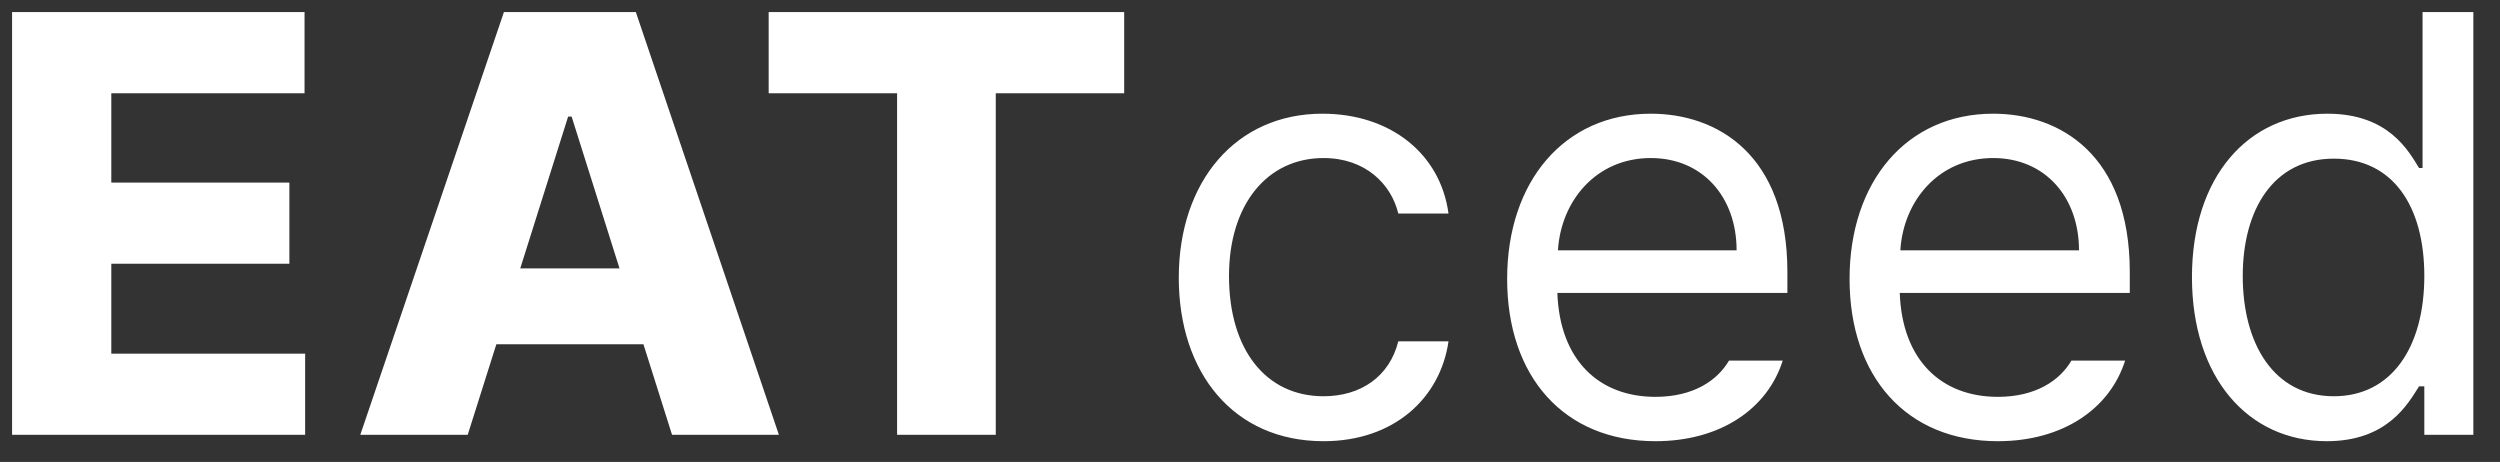 <svg width="92" height="17" viewBox="0 0 92 17" fill="none" xmlns="http://www.w3.org/2000/svg">
<rect x="0" y="0" width="92" height="17" fill="#333333" stroke="none"/>
<path d="M0.444 16V0.445H11.207V3.432H4.096V6.719H10.649V9.705H4.096V13.014H11.229V16H0.444ZM17.212 16H13.259L18.544 0.445H23.399L28.663 16H24.731L23.679 12.67H18.265L17.212 16ZM19.145 9.877H22.798L21.036 4.291H20.907L19.145 9.877ZM28.287 3.432V0.445H41.37V3.432H36.644V16H33.013V3.432H28.287ZM48.707 16.236C45.398 16.236 43.379 13.723 43.379 10.221C43.379 6.676 45.484 4.184 48.664 4.184C51.156 4.184 53.004 5.645 53.305 7.857H51.457C51.199 6.783 50.254 5.816 48.707 5.816C46.623 5.816 45.227 7.535 45.227 10.156C45.227 12.863 46.58 14.582 48.707 14.582C50.082 14.582 51.135 13.852 51.457 12.562H53.305C53.004 14.646 51.307 16.236 48.707 16.236ZM60.92 16.236C57.547 16.236 55.463 13.852 55.463 10.264C55.463 6.676 57.569 4.184 60.749 4.184C63.198 4.184 65.776 5.688 65.776 10.006V10.779H57.311C57.397 13.25 58.837 14.604 60.92 14.604C62.317 14.604 63.198 14.002 63.627 13.271H65.604C65.046 15.033 63.327 16.236 60.92 16.236ZM57.333 9.211H63.907C63.907 7.256 62.661 5.816 60.749 5.816C58.729 5.816 57.44 7.406 57.333 9.211ZM73.521 16.236C70.148 16.236 68.064 13.852 68.064 10.264C68.064 6.676 70.169 4.184 73.349 4.184C75.798 4.184 78.376 5.688 78.376 10.006V10.779H69.911C69.997 13.25 71.437 14.604 73.521 14.604C74.917 14.604 75.798 14.002 76.228 13.271H78.204C77.646 15.033 75.927 16.236 73.521 16.236ZM69.933 9.211H76.507C76.507 7.256 75.261 5.816 73.349 5.816C71.329 5.816 70.04 7.406 69.933 9.211ZM85.627 16.236C82.726 16.236 80.664 13.895 80.664 10.199C80.664 6.504 82.726 4.184 85.648 4.184C87.904 4.184 88.635 5.559 89.021 6.182H89.15V0.445H91.019V16H89.215V14.217H89.021C88.613 14.861 87.861 16.236 85.627 16.236ZM85.885 14.582C88.011 14.582 89.215 12.777 89.215 10.156C89.215 7.578 88.054 5.838 85.885 5.838C83.65 5.838 82.533 7.729 82.533 10.156C82.533 12.648 83.672 14.582 85.885 14.582Z" fill="white"/>
</svg>
